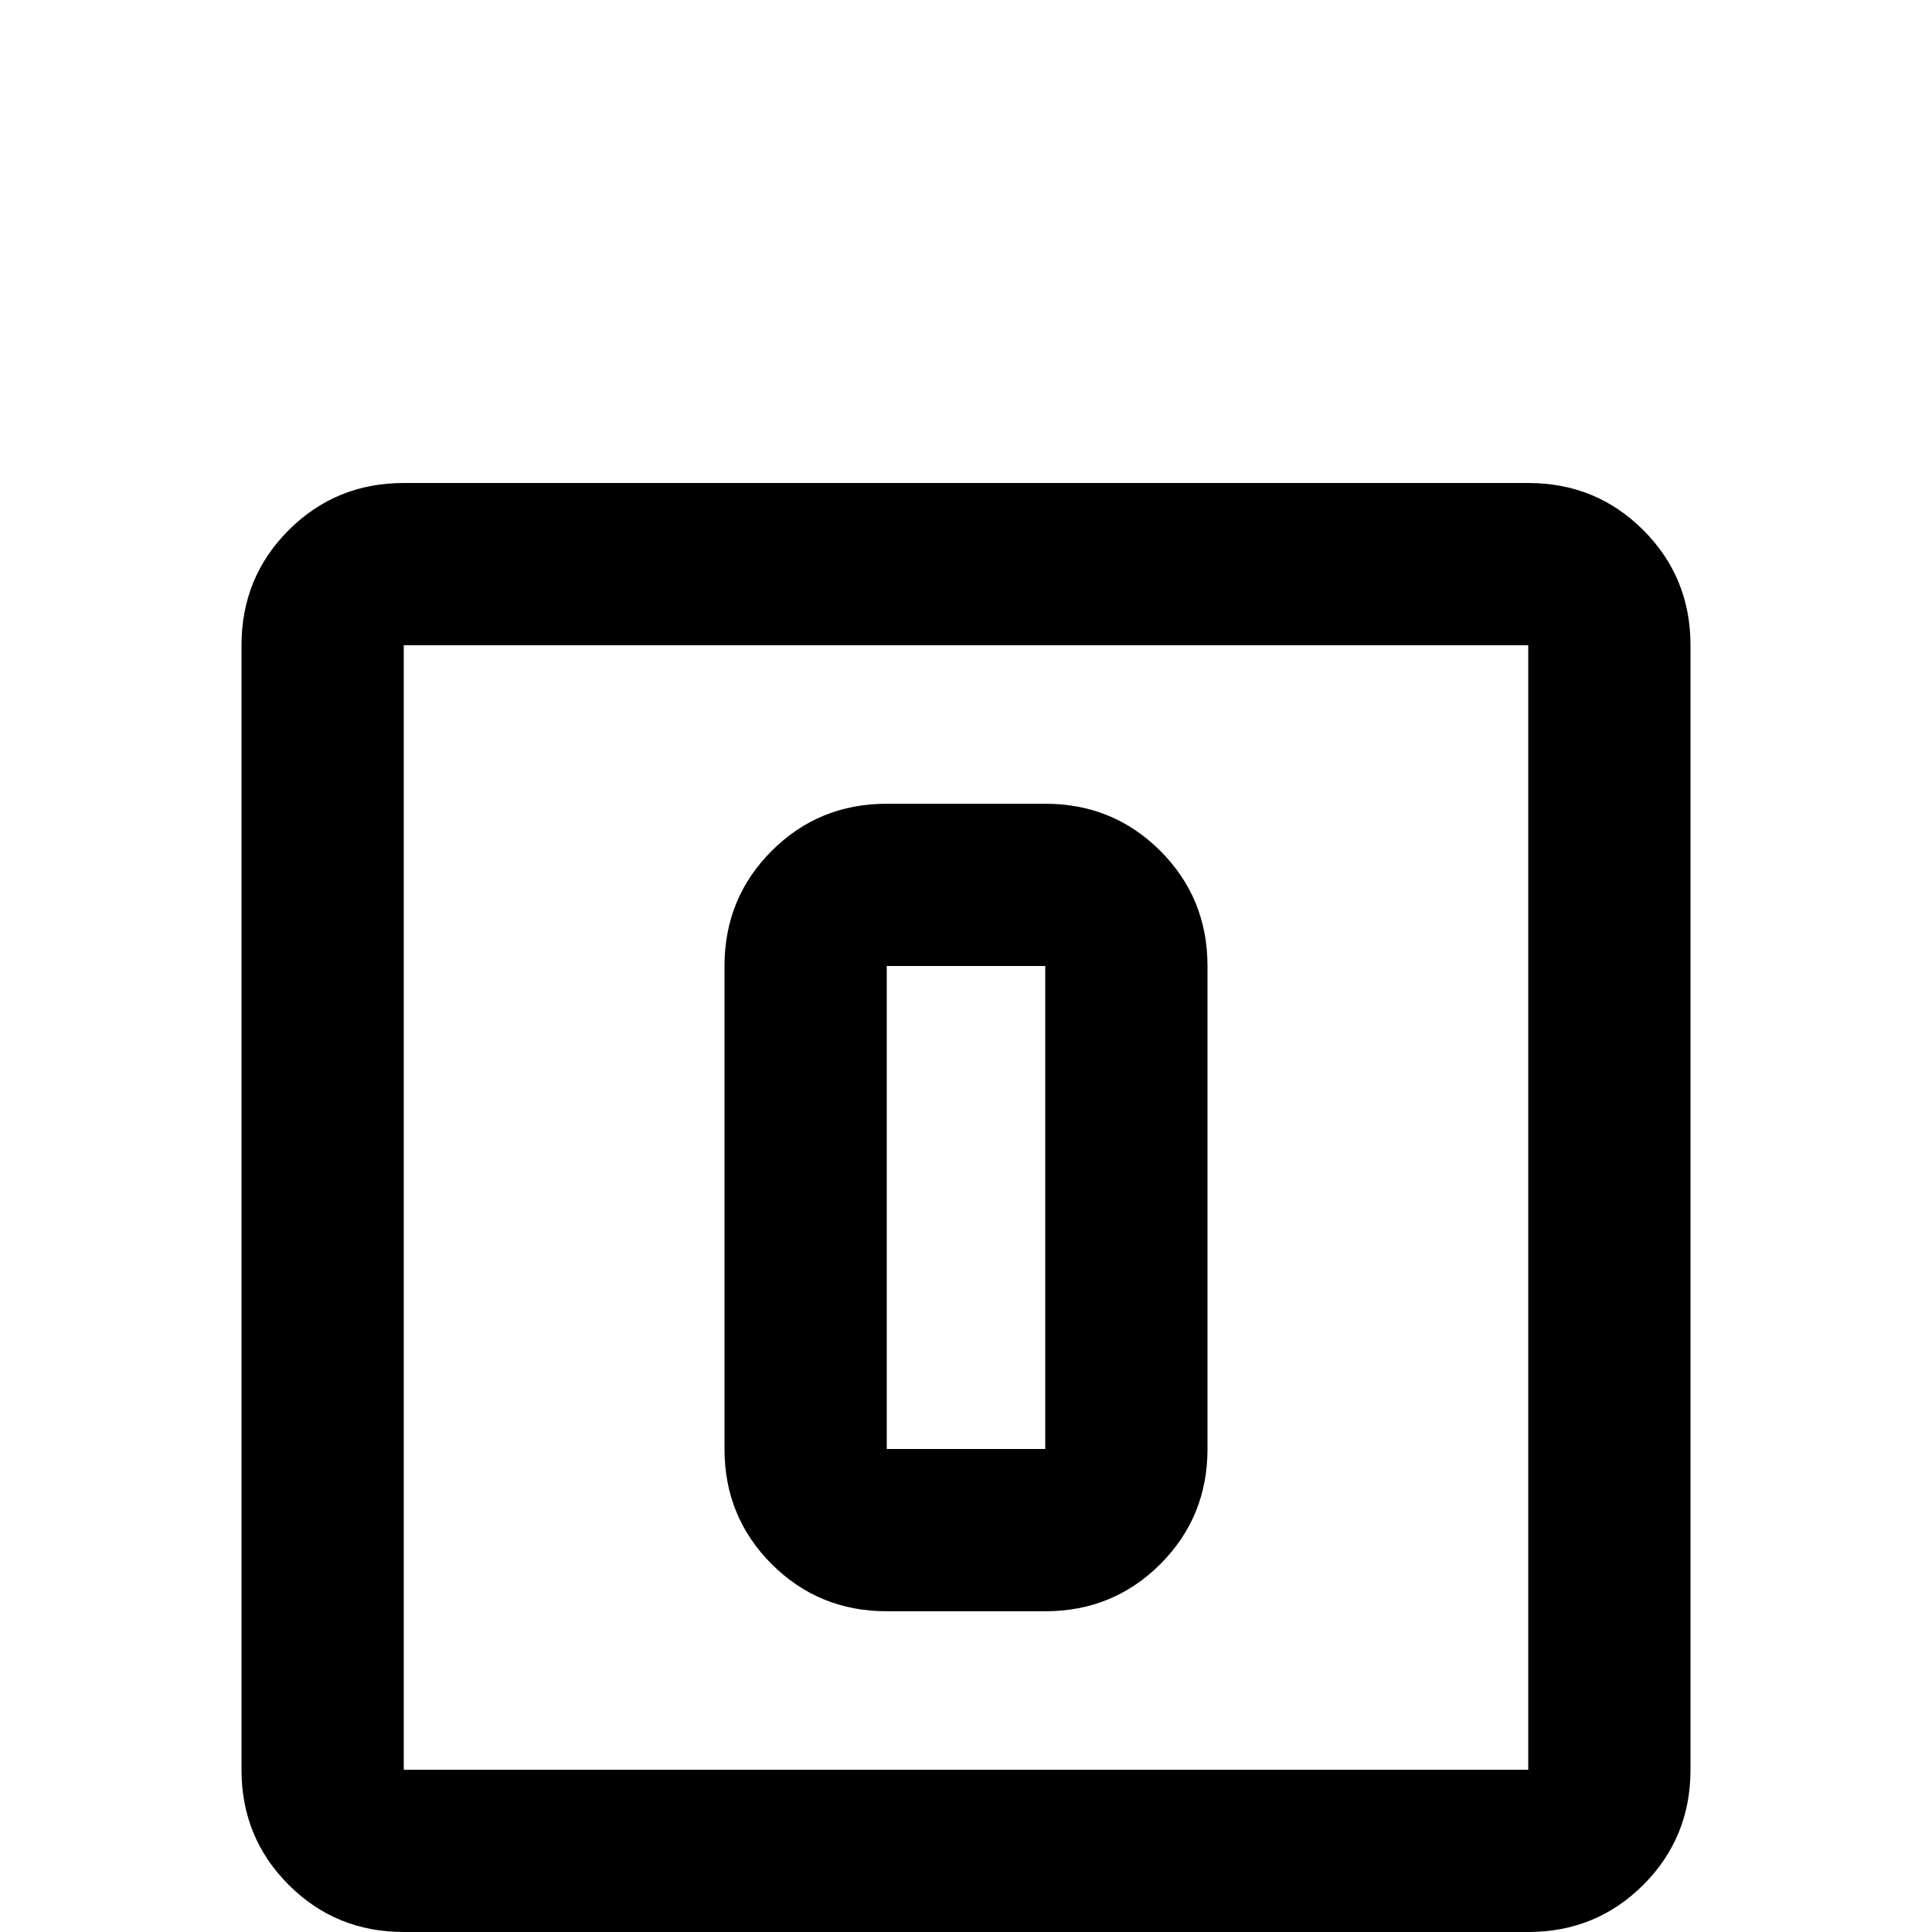 <svg xmlns="http://www.w3.org/2000/svg" viewBox="0 -512 512 512">
	<path fill="#000000" d="M107 -384H405Q423 -384 435.5 -371.5Q448 -359 448 -341V-43Q448 -25 435.5 -12.5Q423 0 405 0H107Q89 0 76.5 -12.5Q64 -25 64 -43V-341Q64 -359 76.5 -371.5Q89 -384 107 -384ZM107 -341V-43H405V-341ZM235 -299H277Q295 -299 307.5 -286.5Q320 -274 320 -256V-128Q320 -110 307.5 -97.5Q295 -85 277 -85H235Q217 -85 204.5 -97.5Q192 -110 192 -128V-256Q192 -274 204.5 -286.5Q217 -299 235 -299ZM235 -256V-128H277V-256Z"/>
</svg>